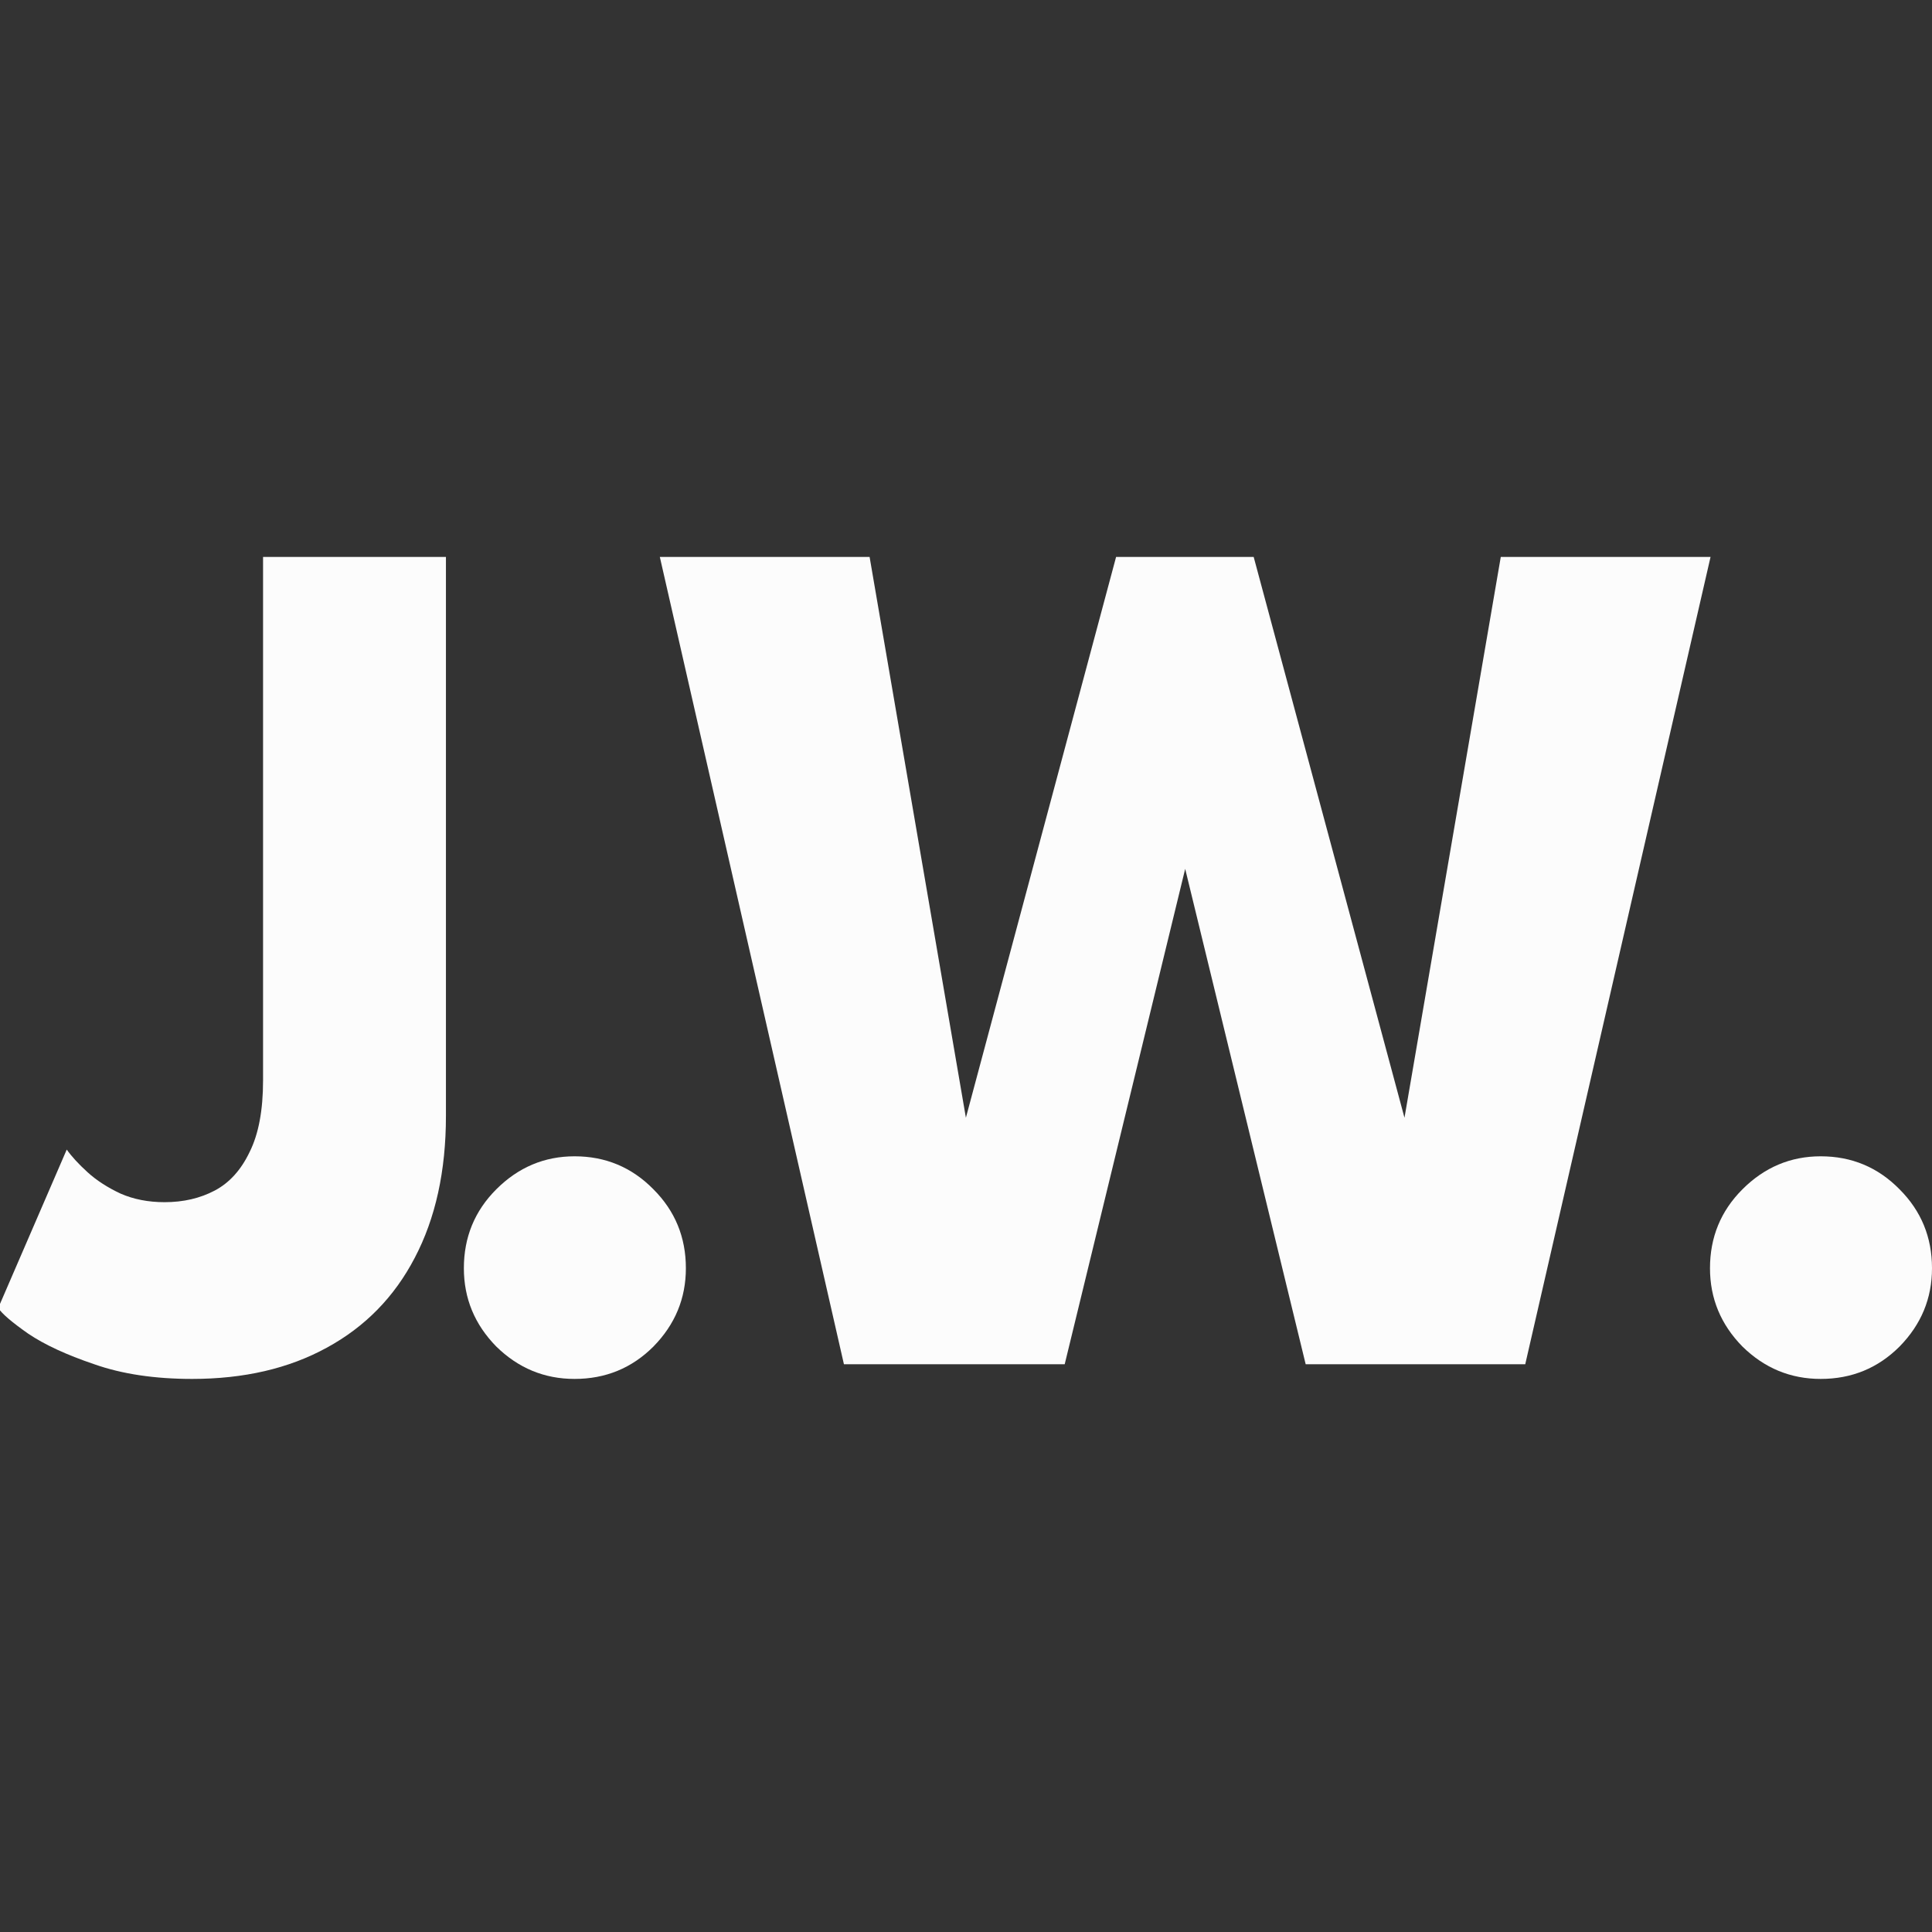 <svg width="114" height="114" viewBox="0 0 114 114" fill="none" xmlns="http://www.w3.org/2000/svg">
<rect x="0" y="0" width="114" height="114" fill="#333333" stroke="none"/>
<g clip-path="url(#clip0_189_14)">
<path d="M26.313 65.847C26.313 69.095 25.699 71.886 24.472 74.22C23.269 76.529 21.537 78.298 19.276 79.525C17.038 80.752 14.392 81.365 11.336 81.365C9.123 81.365 7.198 81.076 5.562 80.499C3.926 79.946 2.627 79.344 1.665 78.695C0.702 78.021 0.113 77.516 -0.104 77.179L3.938 67.832C4.227 68.241 4.636 68.686 5.165 69.167C5.694 69.649 6.344 70.07 7.114 70.43C7.884 70.767 8.75 70.936 9.712 70.936C10.819 70.936 11.805 70.707 12.671 70.25C13.537 69.793 14.223 69.035 14.728 67.977C15.258 66.918 15.522 65.51 15.522 63.754V32.863H26.313V65.847Z" fill="#FCFCFC"/>
<path d="M33.903 81.365C32.122 81.365 30.582 80.728 29.283 79.453C28.008 78.153 27.371 76.614 27.371 74.833C27.371 73.005 28.008 71.453 29.283 70.178C30.582 68.879 32.122 68.229 33.903 68.229C35.731 68.229 37.283 68.879 38.558 70.178C39.833 71.453 40.471 73.005 40.471 74.833C40.471 76.614 39.833 78.153 38.558 79.453C37.283 80.728 35.731 81.365 33.903 81.365Z" fill="#FCFCFC"/>
<path d="M89.999 80.499H77.043L68.959 47.262H70.908L62.824 80.499H49.797L38.934 32.863H51.312L57.05 66.28H56.906L65.856 32.863H73.975L82.961 66.28H82.817L88.555 32.863H100.933L89.999 80.499Z" fill="#FCFCFC"/>
<path d="M107.432 81.365C105.652 81.365 104.112 80.728 102.813 79.453C101.538 78.153 100.9 76.614 100.9 74.833C100.9 73.005 101.538 71.453 102.813 70.178C104.112 68.879 105.652 68.229 107.432 68.229C109.26 68.229 110.812 68.879 112.087 70.178C113.362 71.453 114 73.005 114 74.833C114 76.614 113.362 78.153 112.087 79.453C110.812 80.728 109.26 81.365 107.432 81.365Z" fill="#FCFCFC"/>
</g>
<defs>
<clipPath id="clip0_189_14">
<rect width="114" height="114" fill="white"/>
</clipPath>
</defs>
</svg>
